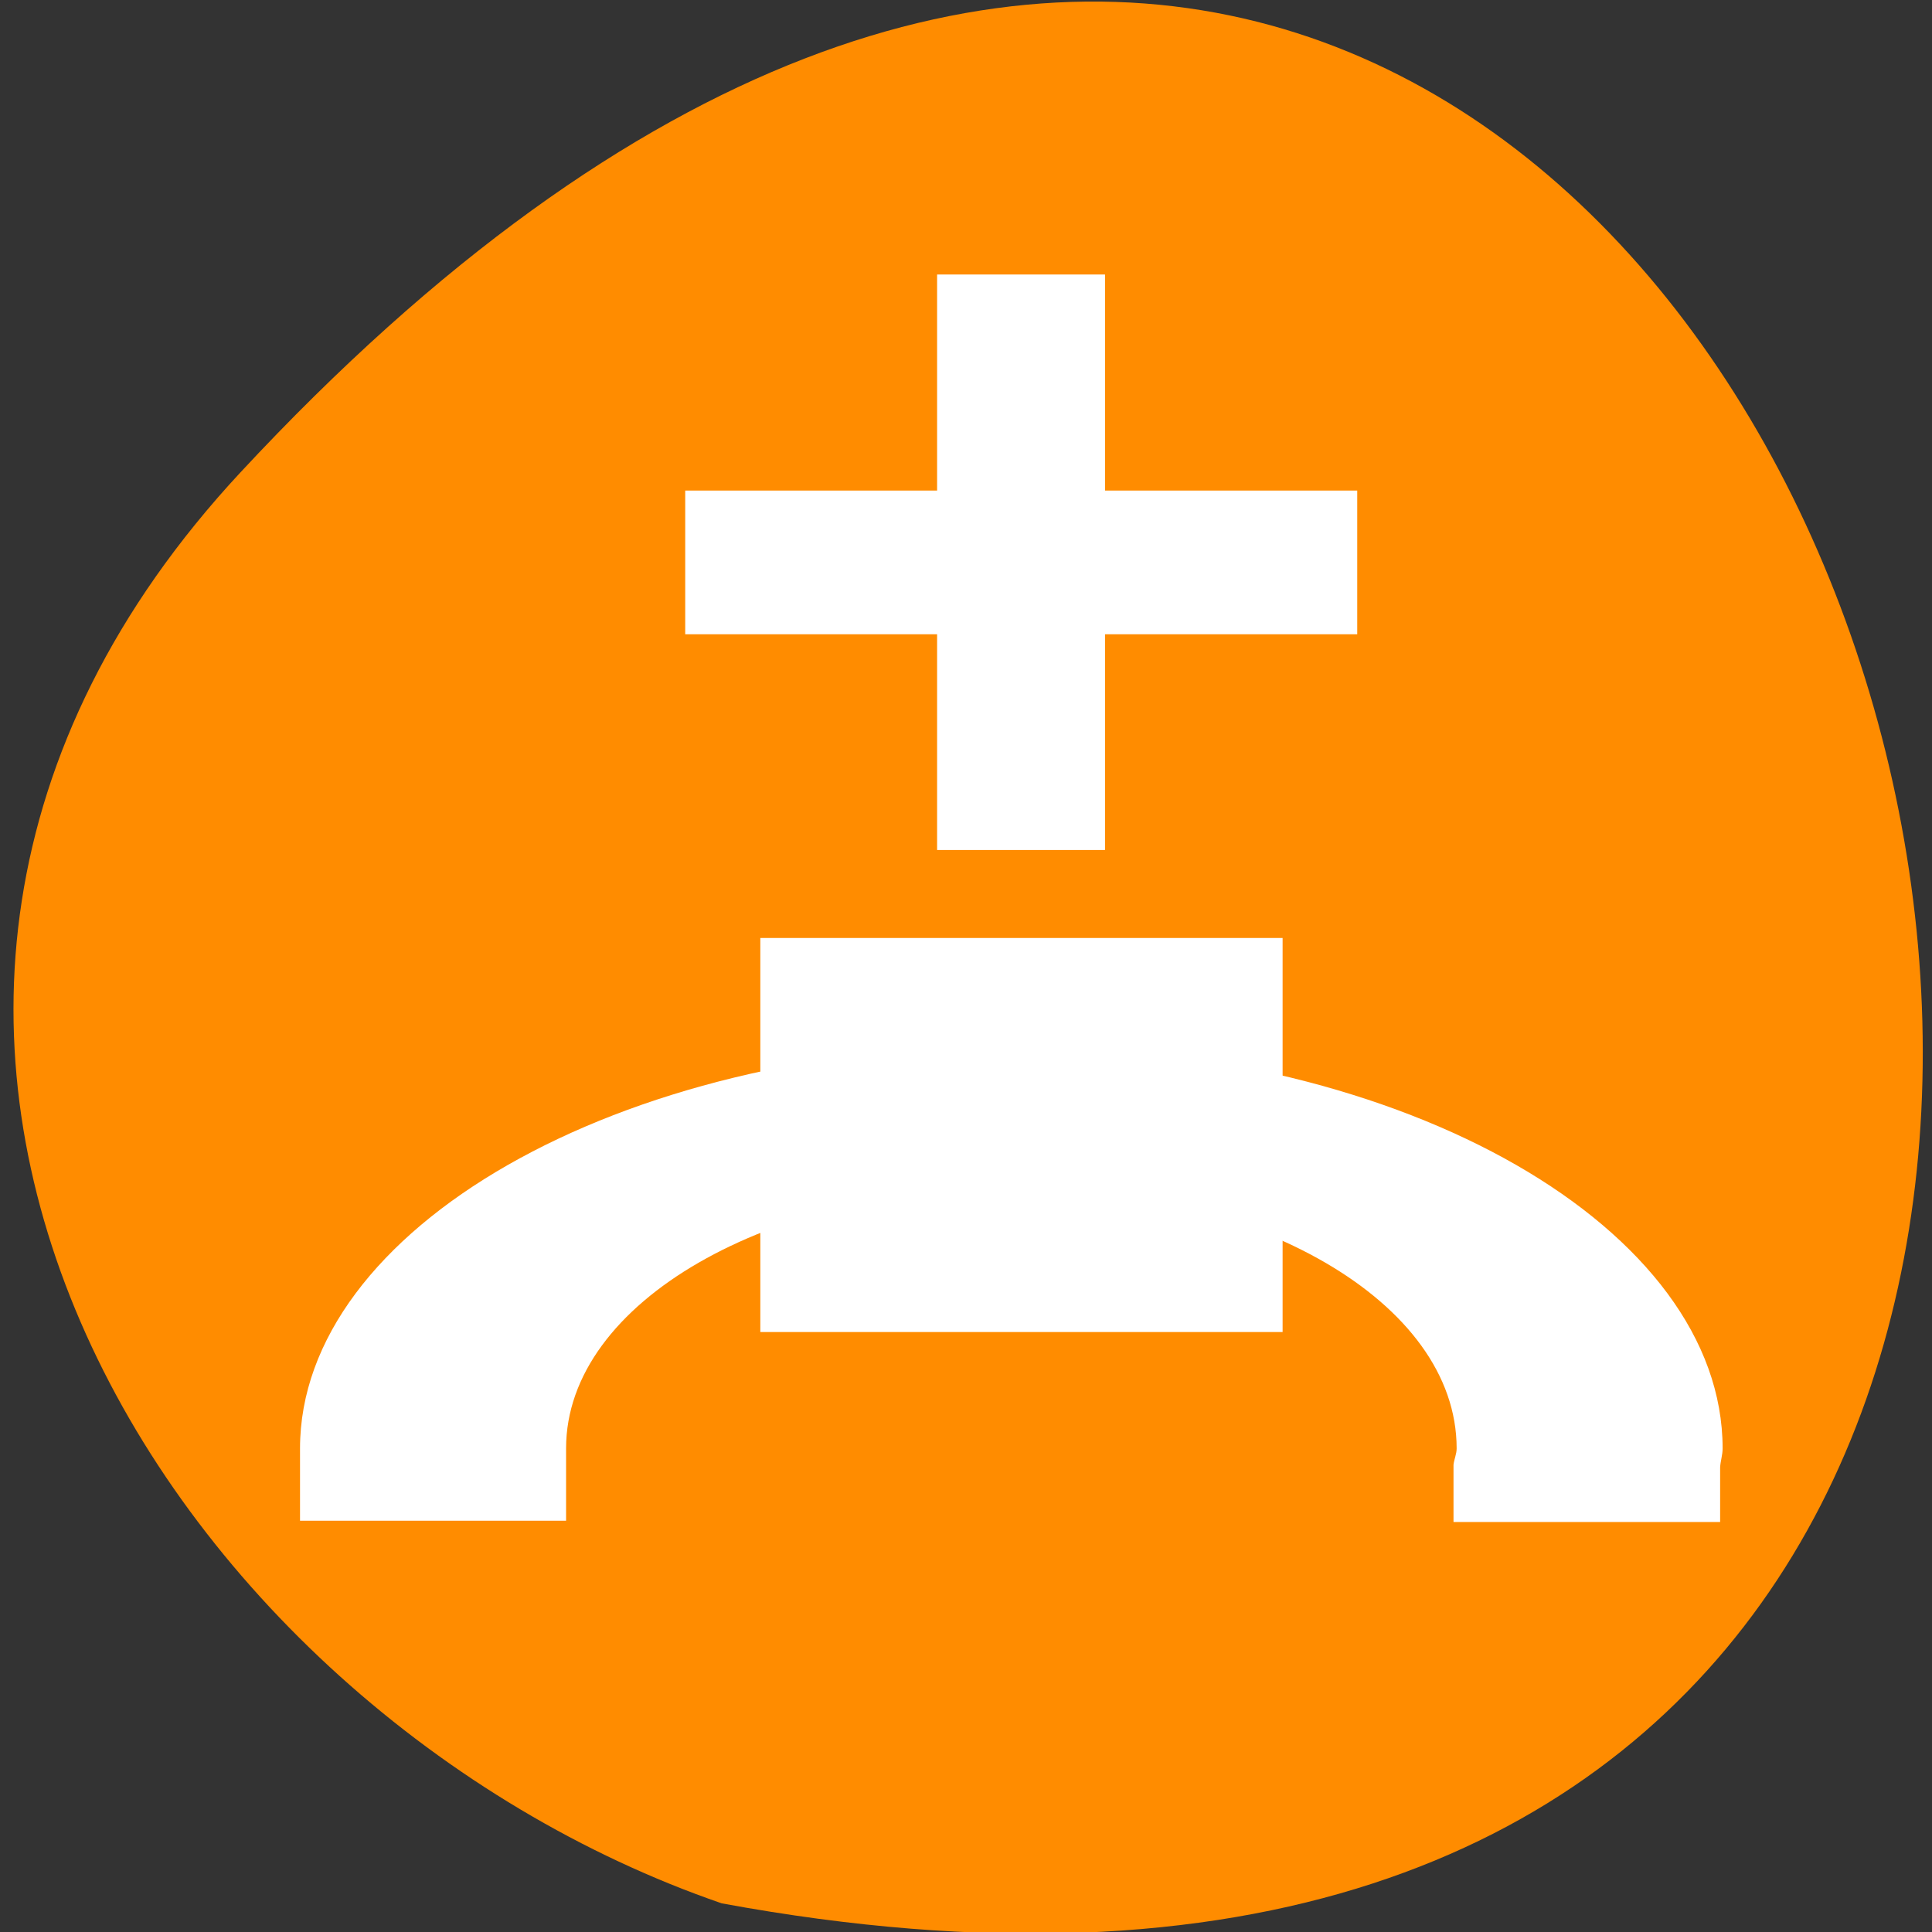<svg xmlns="http://www.w3.org/2000/svg" viewBox="0 0 24 24"><rect x="0" y="0" width="24" height="24" fill="#333333" stroke="none"/><path d="m 2.988 5.867 c 19.758 -21.25 32.207 22.617 5.977 17.777 c -6.922 -2.387 -12.324 -10.949 -5.977 -17.777" style="fill:#ff8c00"/><g style="fill:#fff"><g style="fill-rule:evenodd"><path d="m 9.445 11.652 h 6.488 v 4.895 h -6.488"/><path d="m 11.641 3.41 h 2.086 v 2.684 h 3.133 v 1.785 h -3.133 v 2.68 h -2.086 v -2.68 h -3.129 v -1.785 h 3.129"/></g><path d="m 3.727 18.891 h 3.305 v -0.898 c 0 -1.828 2.547 -3.246 5.547 -3.246 c 3 0 5.516 1.418 5.516 3.246 c 0 0.07 -0.031 0.133 -0.039 0.203 v 0.711 h 3.312 v -0.676 c 0.004 -0.082 0.031 -0.156 0.031 -0.238 c 0 -2.711 -3.895 -5.008 -8.82 -5.008 c -4.922 0 -8.852 2.297 -8.852 5.008"/></g></svg>